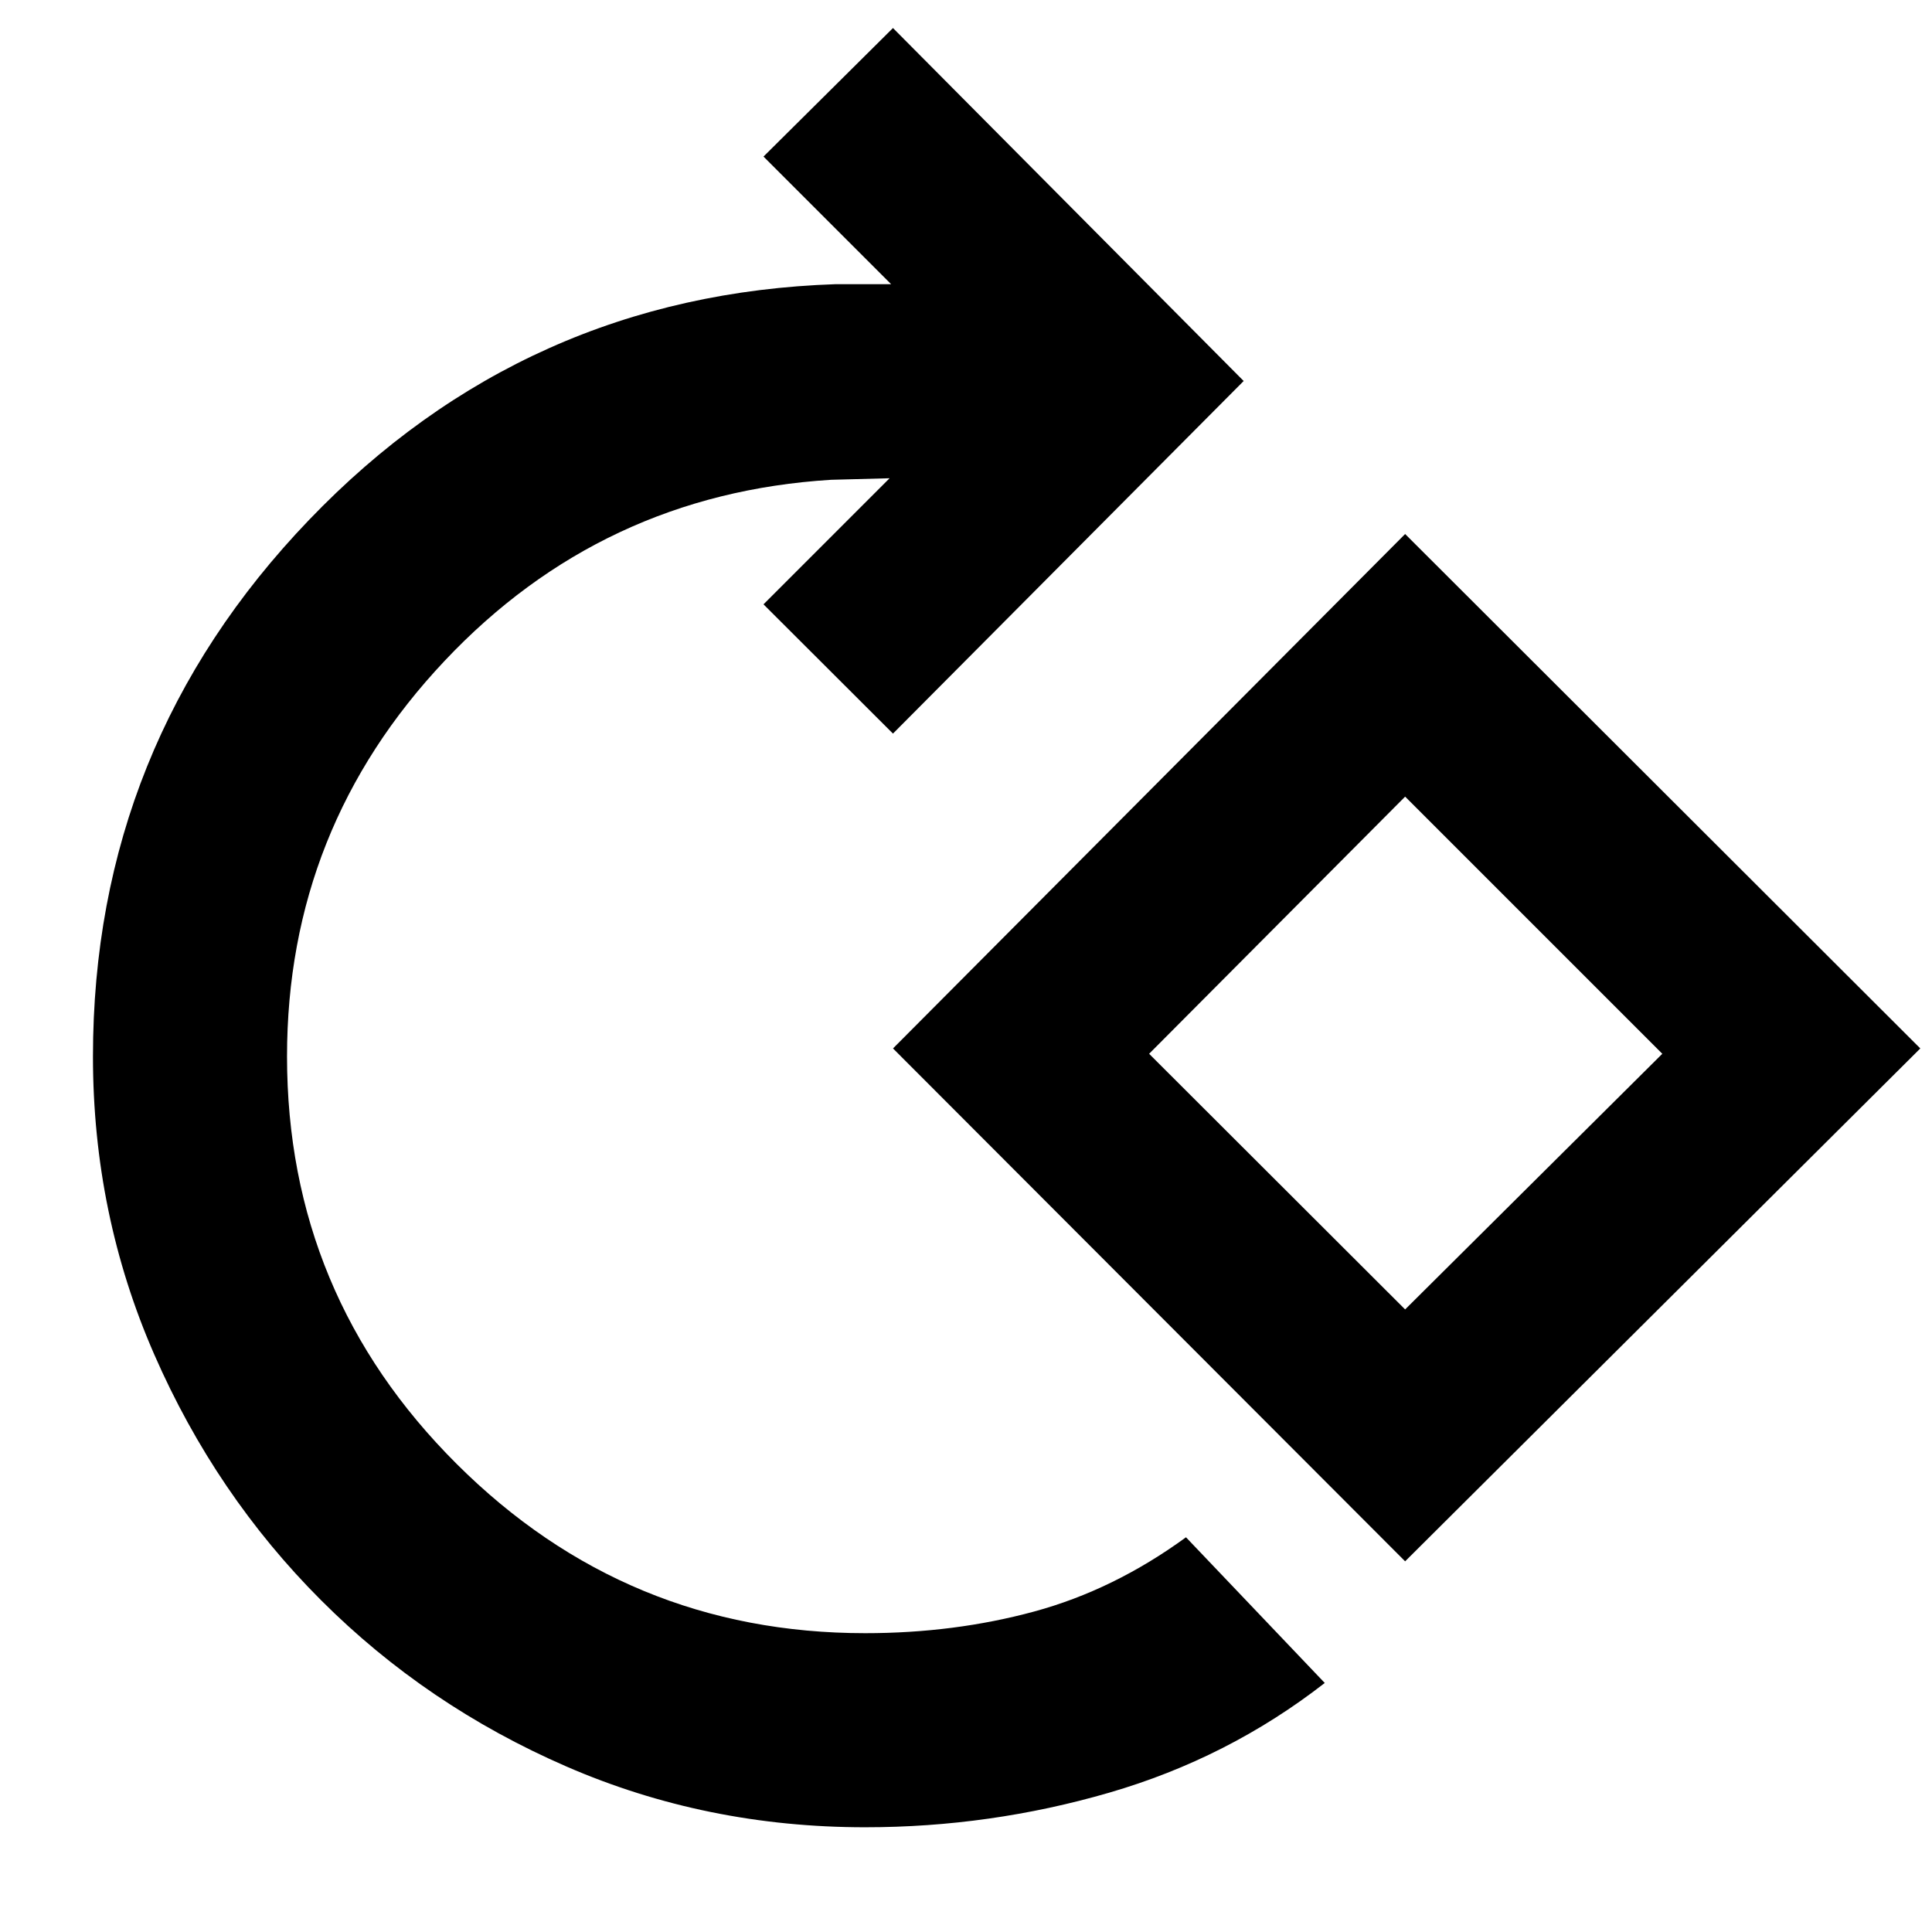 <svg xmlns="http://www.w3.org/2000/svg" height="40" viewBox="0 -960 960 960" width="40"><path d="M429.94-52.04q-78.98 0-148.48-30.19-69.49-30.19-121.91-82.61t-82.89-122.1q-30.47-69.68-30.47-148.1 0-154.73 107.43-266.68Q261.04-813.68 415.44-818.8h27.34l-63.4-63.4 64.33-63.87 174.26 175.39-174.26 175.2-64.33-64.23 62.65-62.65-29.09.77q-113.87 7.05-192.09 90.05-78.23 83-78.23 196.5 0 118.46 84.34 202.51 84.33 84.05 202.98 84.05 44.23 0 83.85-10.74t75.52-36.91l68.95 72.39q-47.98 37.35-107.14 54.52-59.16 17.18-121.18 17.18ZM698.2-184.19 443.73-439.04 698.2-694.65l255.99 255.61L698.2-184.19Zm0-125.16 127.79-127.03L698.2-564.16 570.99-436.38 698.2-309.35Zm.57-127.22Z"/></svg>